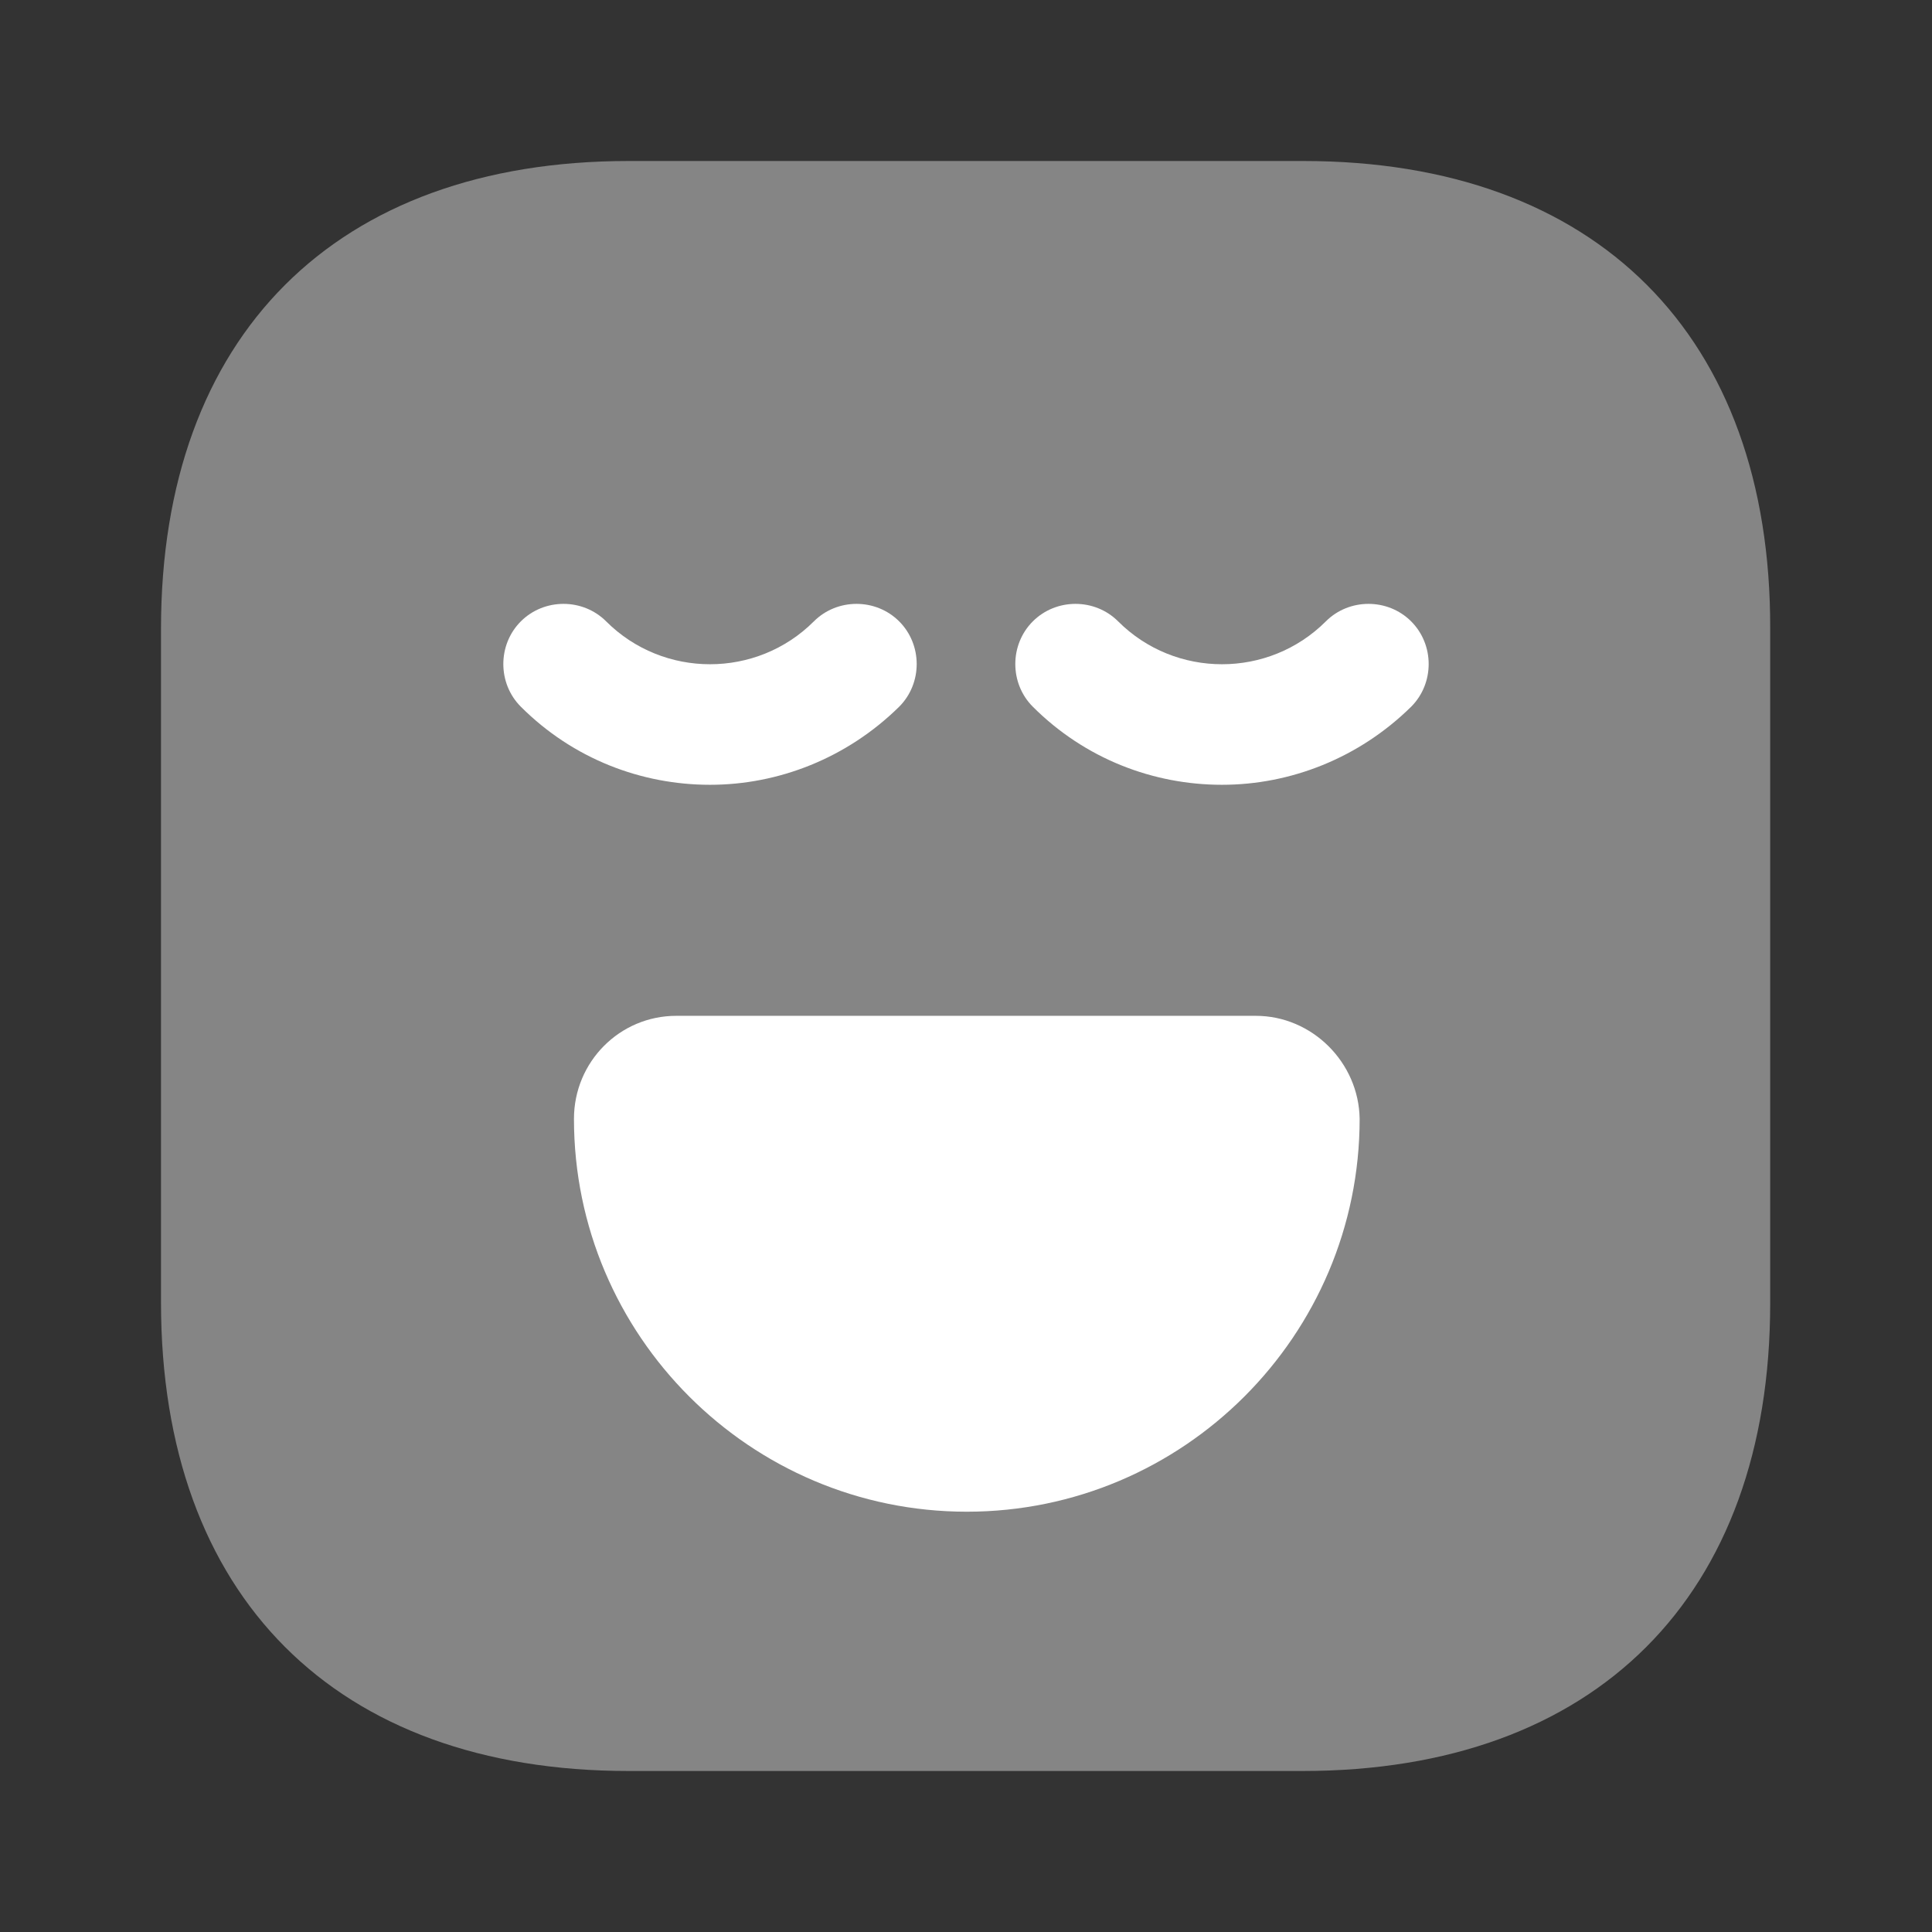<svg width="24" height="24" viewBox="0 0 24 24" fill="#fff" xmlns="http://www.w3.org/2000/svg">
<rect x="0" y="0" width="24" height="24" fill="#333333" stroke="none"/>
<g clip-path="url(#clip0_4418_4960)">
<path opacity="0.4" d="M16.19 2H7.81C4.17 2 2 4.17 2 7.81V16.18C2 19.83 4.17 22 7.81 22H16.18C19.82 22 21.99 19.83 21.99 16.19V7.81C22 4.17 19.83 2 16.19 2Z"/>
<path d="M8.82 9.749C7.97 9.749 7.12 9.429 6.47 8.779C6.18 8.489 6.18 8.009 6.47 7.719C6.76 7.429 7.24 7.429 7.53 7.719C8.24 8.429 9.4 8.429 10.11 7.719C10.4 7.429 10.88 7.429 11.17 7.719C11.46 8.009 11.46 8.489 11.17 8.779C10.52 9.419 9.67 9.749 8.82 9.749Z"/>
<path d="M15.18 9.749C14.33 9.749 13.48 9.429 12.83 8.779C12.54 8.489 12.54 8.009 12.83 7.719C13.12 7.429 13.6 7.429 13.89 7.719C14.6 8.429 15.76 8.429 16.47 7.719C16.76 7.429 17.24 7.429 17.53 7.719C17.82 8.009 17.82 8.489 17.53 8.779C16.88 9.419 16.03 9.749 15.18 9.749Z"/>
<path d="M15.6 12.619H8.4C7.7 12.619 7.13 13.189 7.13 13.899C7.13 16.589 9.32 18.779 12.01 18.779C14.7 18.779 16.89 16.589 16.89 13.899C16.88 13.199 16.3 12.619 15.6 12.619Z"/>
</g>
<defs>
<clipPath id="clip0_4418_4960">
<rect width="24" height="24" fill="white"/>
</clipPath>
</defs>
</svg>